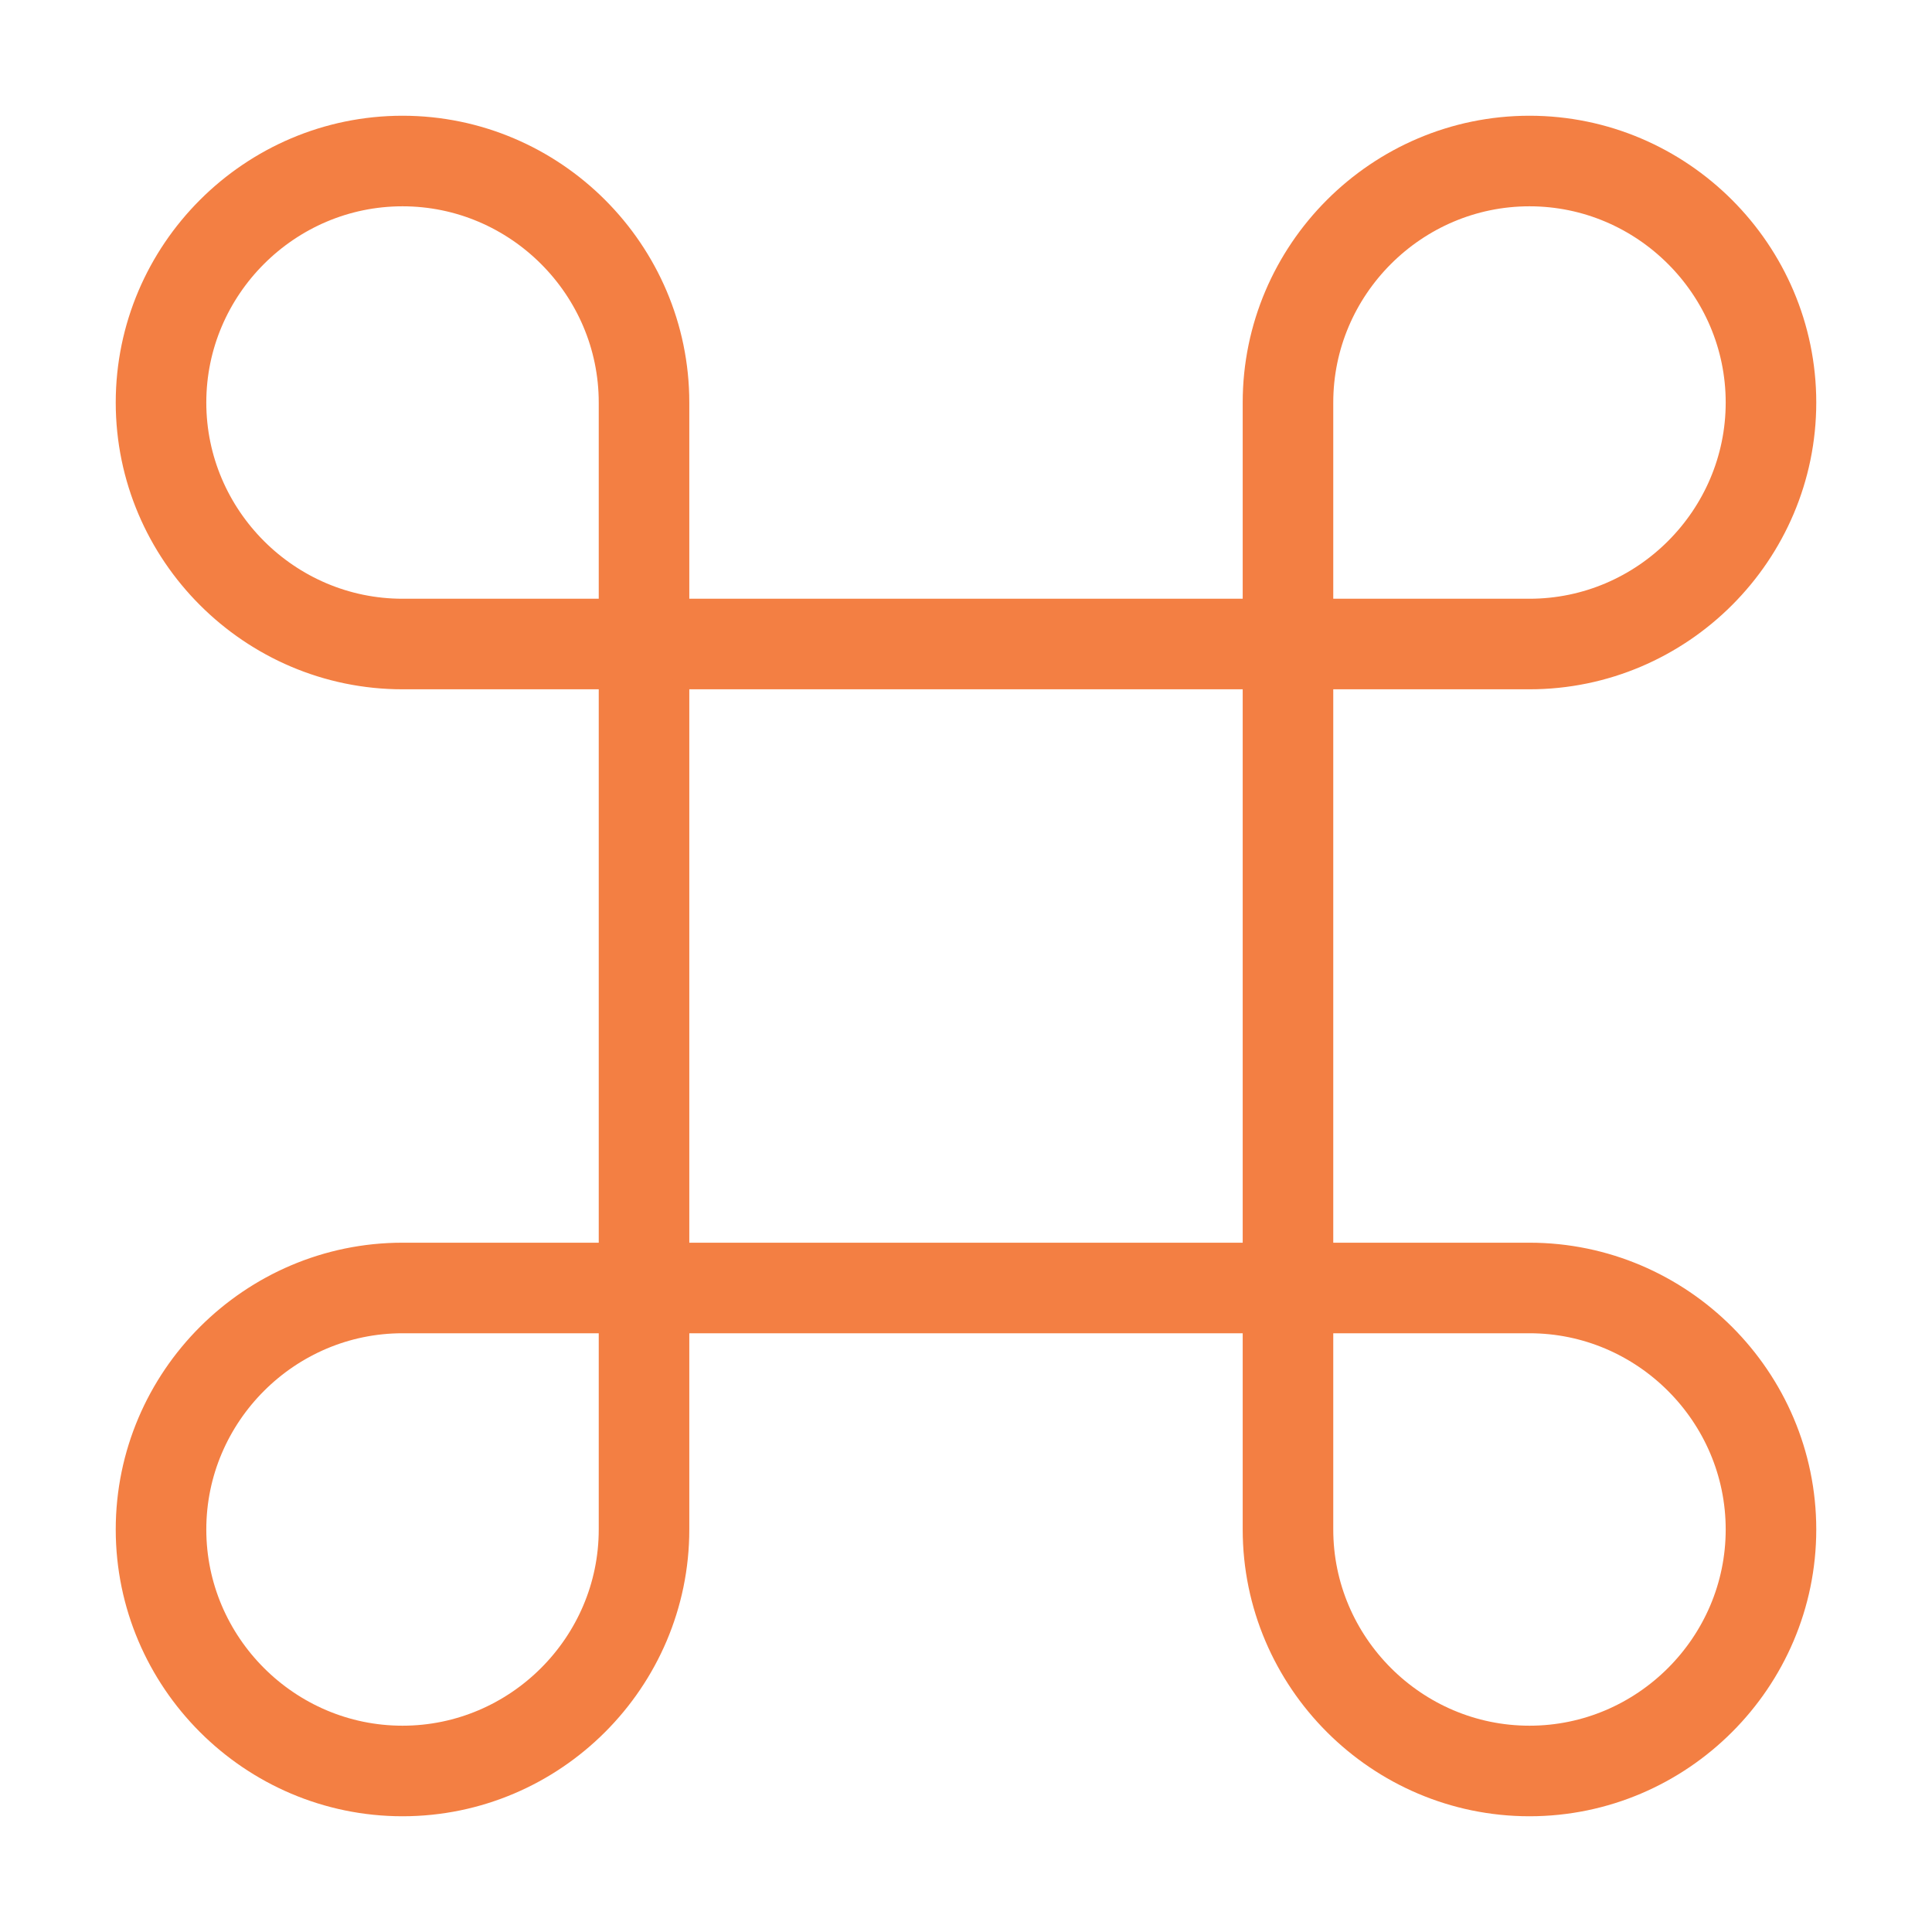 <svg xmlns="http://www.w3.org/2000/svg" width="32" height="32" fill="none" viewBox="0 0 32 32"><path stroke="#F37F43" stroke-linecap="round" stroke-linejoin="round" stroke-width="1.5" d="M21.333 10.667H10.667V21.333H21.333V10.667Z"/><path stroke="#F37F43" stroke-linecap="round" stroke-linejoin="round" stroke-width="1.5" d="M6.667 29.333C8.867 29.333 10.667 27.533 10.667 25.333V21.333H6.667C4.467 21.333 2.667 23.133 2.667 25.333C2.667 27.533 4.467 29.333 6.667 29.333Z"/><path stroke="#F37F43" stroke-linecap="round" stroke-linejoin="round" stroke-width="1.5" d="M6.667 10.667H10.667V6.667C10.667 4.467 8.867 2.667 6.667 2.667C4.467 2.667 2.667 4.467 2.667 6.667C2.667 8.867 4.467 10.667 6.667 10.667Z"/><path stroke="#F37F43" stroke-linecap="round" stroke-linejoin="round" stroke-width="1.5" d="M21.333 10.667H25.333C27.533 10.667 29.333 8.867 29.333 6.667C29.333 4.467 27.533 2.667 25.333 2.667C23.133 2.667 21.333 4.467 21.333 6.667V10.667Z"/><path stroke="#F37F43" stroke-linecap="round" stroke-linejoin="round" stroke-width="1.5" d="M25.333 29.333C27.533 29.333 29.333 27.533 29.333 25.333C29.333 23.133 27.533 21.333 25.333 21.333H21.333V25.333C21.333 27.533 23.133 29.333 25.333 29.333Z"/></svg>